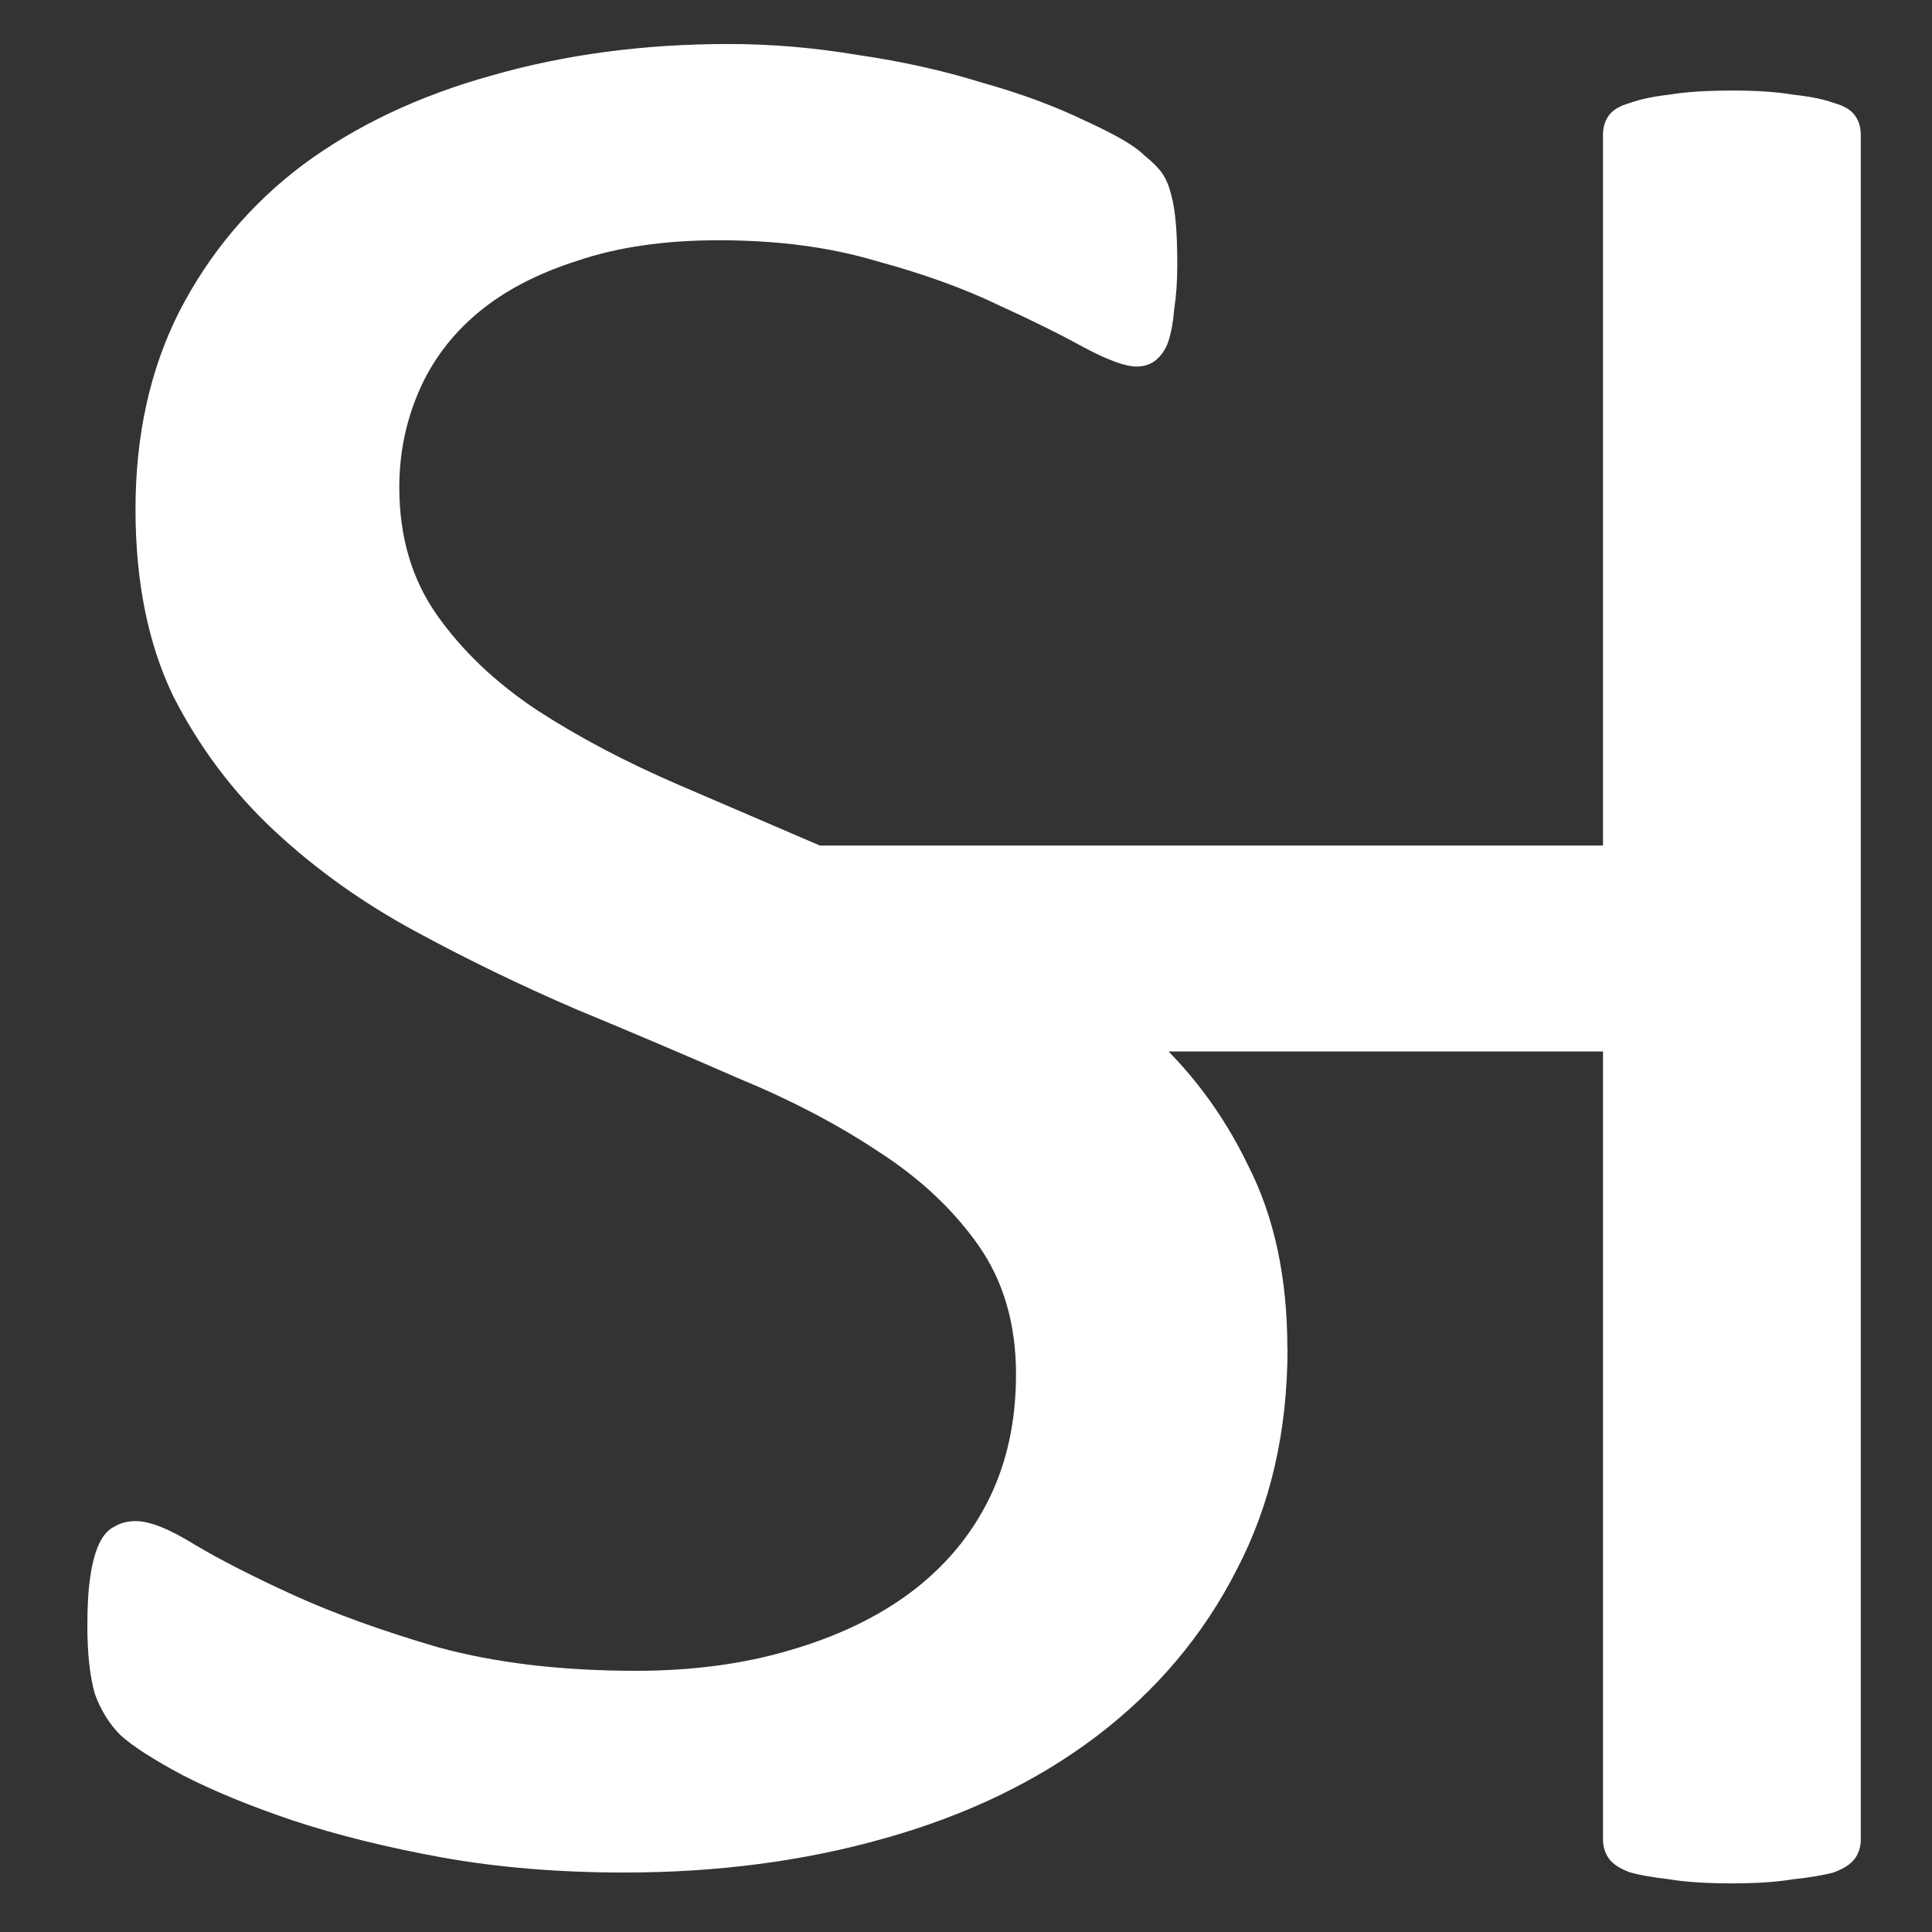 <?xml version="1.0" encoding="UTF-8" standalone="no"?>
<!-- Created with Inkscape (http://www.inkscape.org/) -->

<svg
   xmlns:dc="http://purl.org/dc/elements/1.1/"
   xmlns:cc="http://creativecommons.org/ns#"
   xmlns:rdf="http://www.w3.org/1999/02/22-rdf-syntax-ns#"
   xmlns:svg="http://www.w3.org/2000/svg"
   xmlns="http://www.w3.org/2000/svg"
   xmlns:sodipodi="http://sodipodi.sourceforge.net/DTD/sodipodi-0.dtd"
   xmlns:inkscape="http://www.inkscape.org/namespaces/inkscape"
   width="130mm"
   height="130mm"
   viewBox="0 0 130 130"
   version="1.1"
   id="svg8"
   inkscape:version="0.92.4 (5da689c313, 2019-01-14)"
   sodipodi:docname="logo_wb_t.svg">
  <rect x="0" y="0" width="130" height="130" fill="#333333" stroke="none"/>
  <defs
     id="defs2" />
  <sodipodi:namedview
     id="base"
     pagecolor="#ffffff"
     bordercolor="#666666"
     borderopacity="1.0"
     inkscape:pageopacity="1"
     inkscape:pageshadow="2"
     inkscape:zoom="0.50000001"
     inkscape:cx="740.70691"
     inkscape:cy="322.74084"
     inkscape:document-units="mm"
     inkscape:current-layer="g1390"
     showgrid="false"
     showborder="true"
     inkscape:object-paths="false"
     inkscape:snap-object-midpoints="true"
     inkscape:snap-smooth-nodes="false"
     inkscape:snap-midpoints="false"
     inkscape:object-nodes="false"
     inkscape:snap-nodes="false"
     inkscape:snap-others="false"
     inkscape:window-width="1366"
     inkscape:window-height="745"
     inkscape:window-x="-8"
     inkscape:window-y="-8"
     inkscape:window-maximized="1"
     inkscape:pagecheckerboard="true" />
  <g
     inkscape:label="Layer 1"
     inkscape:groupmode="layer"
     id="layer1"
     transform="translate(0,-167)">
    <rect
       style="opacity:1;vector-effect:none;fill:#ffff00;fill-opacity:0;fill-rule:evenodd;stroke-width:0.265;stroke-linecap:butt;stroke-linejoin:miter;stroke-miterlimit:4;stroke-dasharray:none;stroke-dashoffset:0;stroke-opacity:1"
       id="rect24"
       width="96.912"
       height="66.791"
       x="116.369"
       y="65.01" />
    <g
       id="g1384">
      <g
         id="g1390">
        <rect
           style="opacity:1;vector-effect:none;fill:#ffffff;fill-opacity:0;fill-rule:evenodd;stroke-width:0.265;stroke-linecap:butt;stroke-linejoin:miter;stroke-miterlimit:4;stroke-dasharray:none;stroke-dashoffset:0;stroke-opacity:1"
           id="rect1378"
           width="130"
           height="130"
           x="0.529"
           y="167" />
        <g
           id="g28"
           transform="matrix(4.09,0,0,3.724,-610.031,-127.162)"
           style="fill:#ffffff">
          <path
             d="m 170.334,103.35 q 0,2.257 -0.843,4.018 -0.819,1.761 -2.307,3.001 -1.463,1.215 -3.473,1.836 -1.984,0.62 -4.291,0.62 -1.612,0 -3.001,-0.273 -1.364,-0.273 -2.456,-0.67 -1.067,-0.397 -1.811,-0.819 -0.719,-0.422 -1.017,-0.719 -0.273,-0.298 -0.422,-0.744 -0.124,-0.471 -0.124,-1.24 0,-0.546 0.05,-0.893 0.05,-0.372 0.149,-0.595 0.099,-0.223 0.248,-0.298 0.149,-0.099 0.347,-0.099 0.347,0 0.967,0.422 0.645,0.422 1.637,0.918 0.992,0.496 2.381,0.943 1.414,0.422 3.249,0.422 1.389,0 2.53,-0.372 1.166,-0.372 1.984,-1.042 0.843,-0.695 1.29,-1.687 0.446,-0.992 0.446,-2.257 0,-1.364 -0.62,-2.332 -0.62,-0.967 -1.637,-1.687 -1.017,-0.744 -2.332,-1.339 -1.29,-0.62 -2.654,-1.24 -1.364,-0.645 -2.654,-1.414 -1.29,-0.769 -2.307,-1.811 -1.017,-1.042 -1.662,-2.431 -0.62,-1.414 -0.62,-3.373 0,-2.009 0.719,-3.572 0.744,-1.587 2.034,-2.654 1.315,-1.067 3.101,-1.612 1.811,-0.571 3.894,-0.571 1.067,0 2.133,0.198 1.091,0.174 2.034,0.496 0.967,0.298 1.712,0.695 0.744,0.372 0.967,0.62 0.248,0.223 0.322,0.372 0.074,0.124 0.124,0.347 0.05,0.198 0.074,0.496 0.025,0.298 0.025,0.769 0,0.446 -0.05,0.794 -0.025,0.347 -0.099,0.595 -0.074,0.223 -0.223,0.347 -0.124,0.099 -0.298,0.099 -0.273,0 -0.868,-0.347 -0.571,-0.347 -1.414,-0.769 -0.843,-0.446 -2.009,-0.794 -1.141,-0.372 -2.58,-0.372 -1.339,0 -2.332,0.372 -0.992,0.347 -1.637,0.943 -0.645,0.595 -0.967,1.414 -0.322,0.819 -0.322,1.736 0,1.339 0.62,2.307 0.62,0.967 1.637,1.712 1.042,0.744 2.356,1.364 1.315,0.62 2.679,1.265 1.364,0.62 2.679,1.389 1.315,0.744 2.332,1.786 1.042,1.017 1.662,2.431 0.645,1.389 0.645,3.299 z"
             style="font-style:normal;font-variant:normal;font-weight:normal;font-stretch:normal;font-size:50.8px;line-height:9;font-family:Calibri;-inkscape-font-specification:Calibri;letter-spacing:0px;word-spacing:0px;fill:#ffffff;fill-opacity:1;stroke:none;stroke-width:0.265"
             id="path14"
             inkscape:connector-curvature="0" />
          <path
             inkscape:connector-curvature="0"
             id="path897"
             d="m 177.657,80.627 c -0.43,0 -0.777,0.025 -1.042,0.074 -0.265,0.033 -0.48,0.083 -0.645,0.149 -0.165,0.05 -0.281,0.124 -0.347,0.223 -0.066,0.099 -0.099,0.215 -0.099,0.347 v 12.849 h -14.434 c 0.835,0.394 1.682,0.794 2.547,1.203 0.909,0.413 1.802,0.876 2.679,1.389 0.585,0.331 1.121,0.71 1.617,1.129 h 7.591 v 14.238 c 0,0.132 0.033,0.248 0.099,0.347 0.066,0.099 0.182,0.182 0.347,0.248 0.165,0.05 0.38,0.091 0.645,0.124 0.265,0.05 0.612,0.074 1.042,0.074 0.397,0 0.728,-0.025 0.992,-0.074 0.281,-0.033 0.504,-0.074 0.67,-0.124 0.165,-0.066 0.281,-0.149 0.347,-0.248 0.066,-0.099 0.099,-0.215 0.099,-0.347 V 81.42 c 0,-0.132 -0.033,-0.248 -0.099,-0.347 -0.066,-0.099 -0.182,-0.174 -0.347,-0.223 -0.165,-0.066 -0.389,-0.116 -0.67,-0.149 -0.265,-0.05 -0.595,-0.074 -0.992,-0.074 z"
             style="font-style:normal;font-variant:normal;font-weight:normal;font-stretch:normal;font-size:50.8px;line-height:9;font-family:Calibri;-inkscape-font-specification:Calibri;letter-spacing:0px;word-spacing:0px;fill:#ffffff;fill-opacity:1;stroke:none;stroke-width:0.265" />
        </g>
      </g>
    </g>
  </g>
</svg>
